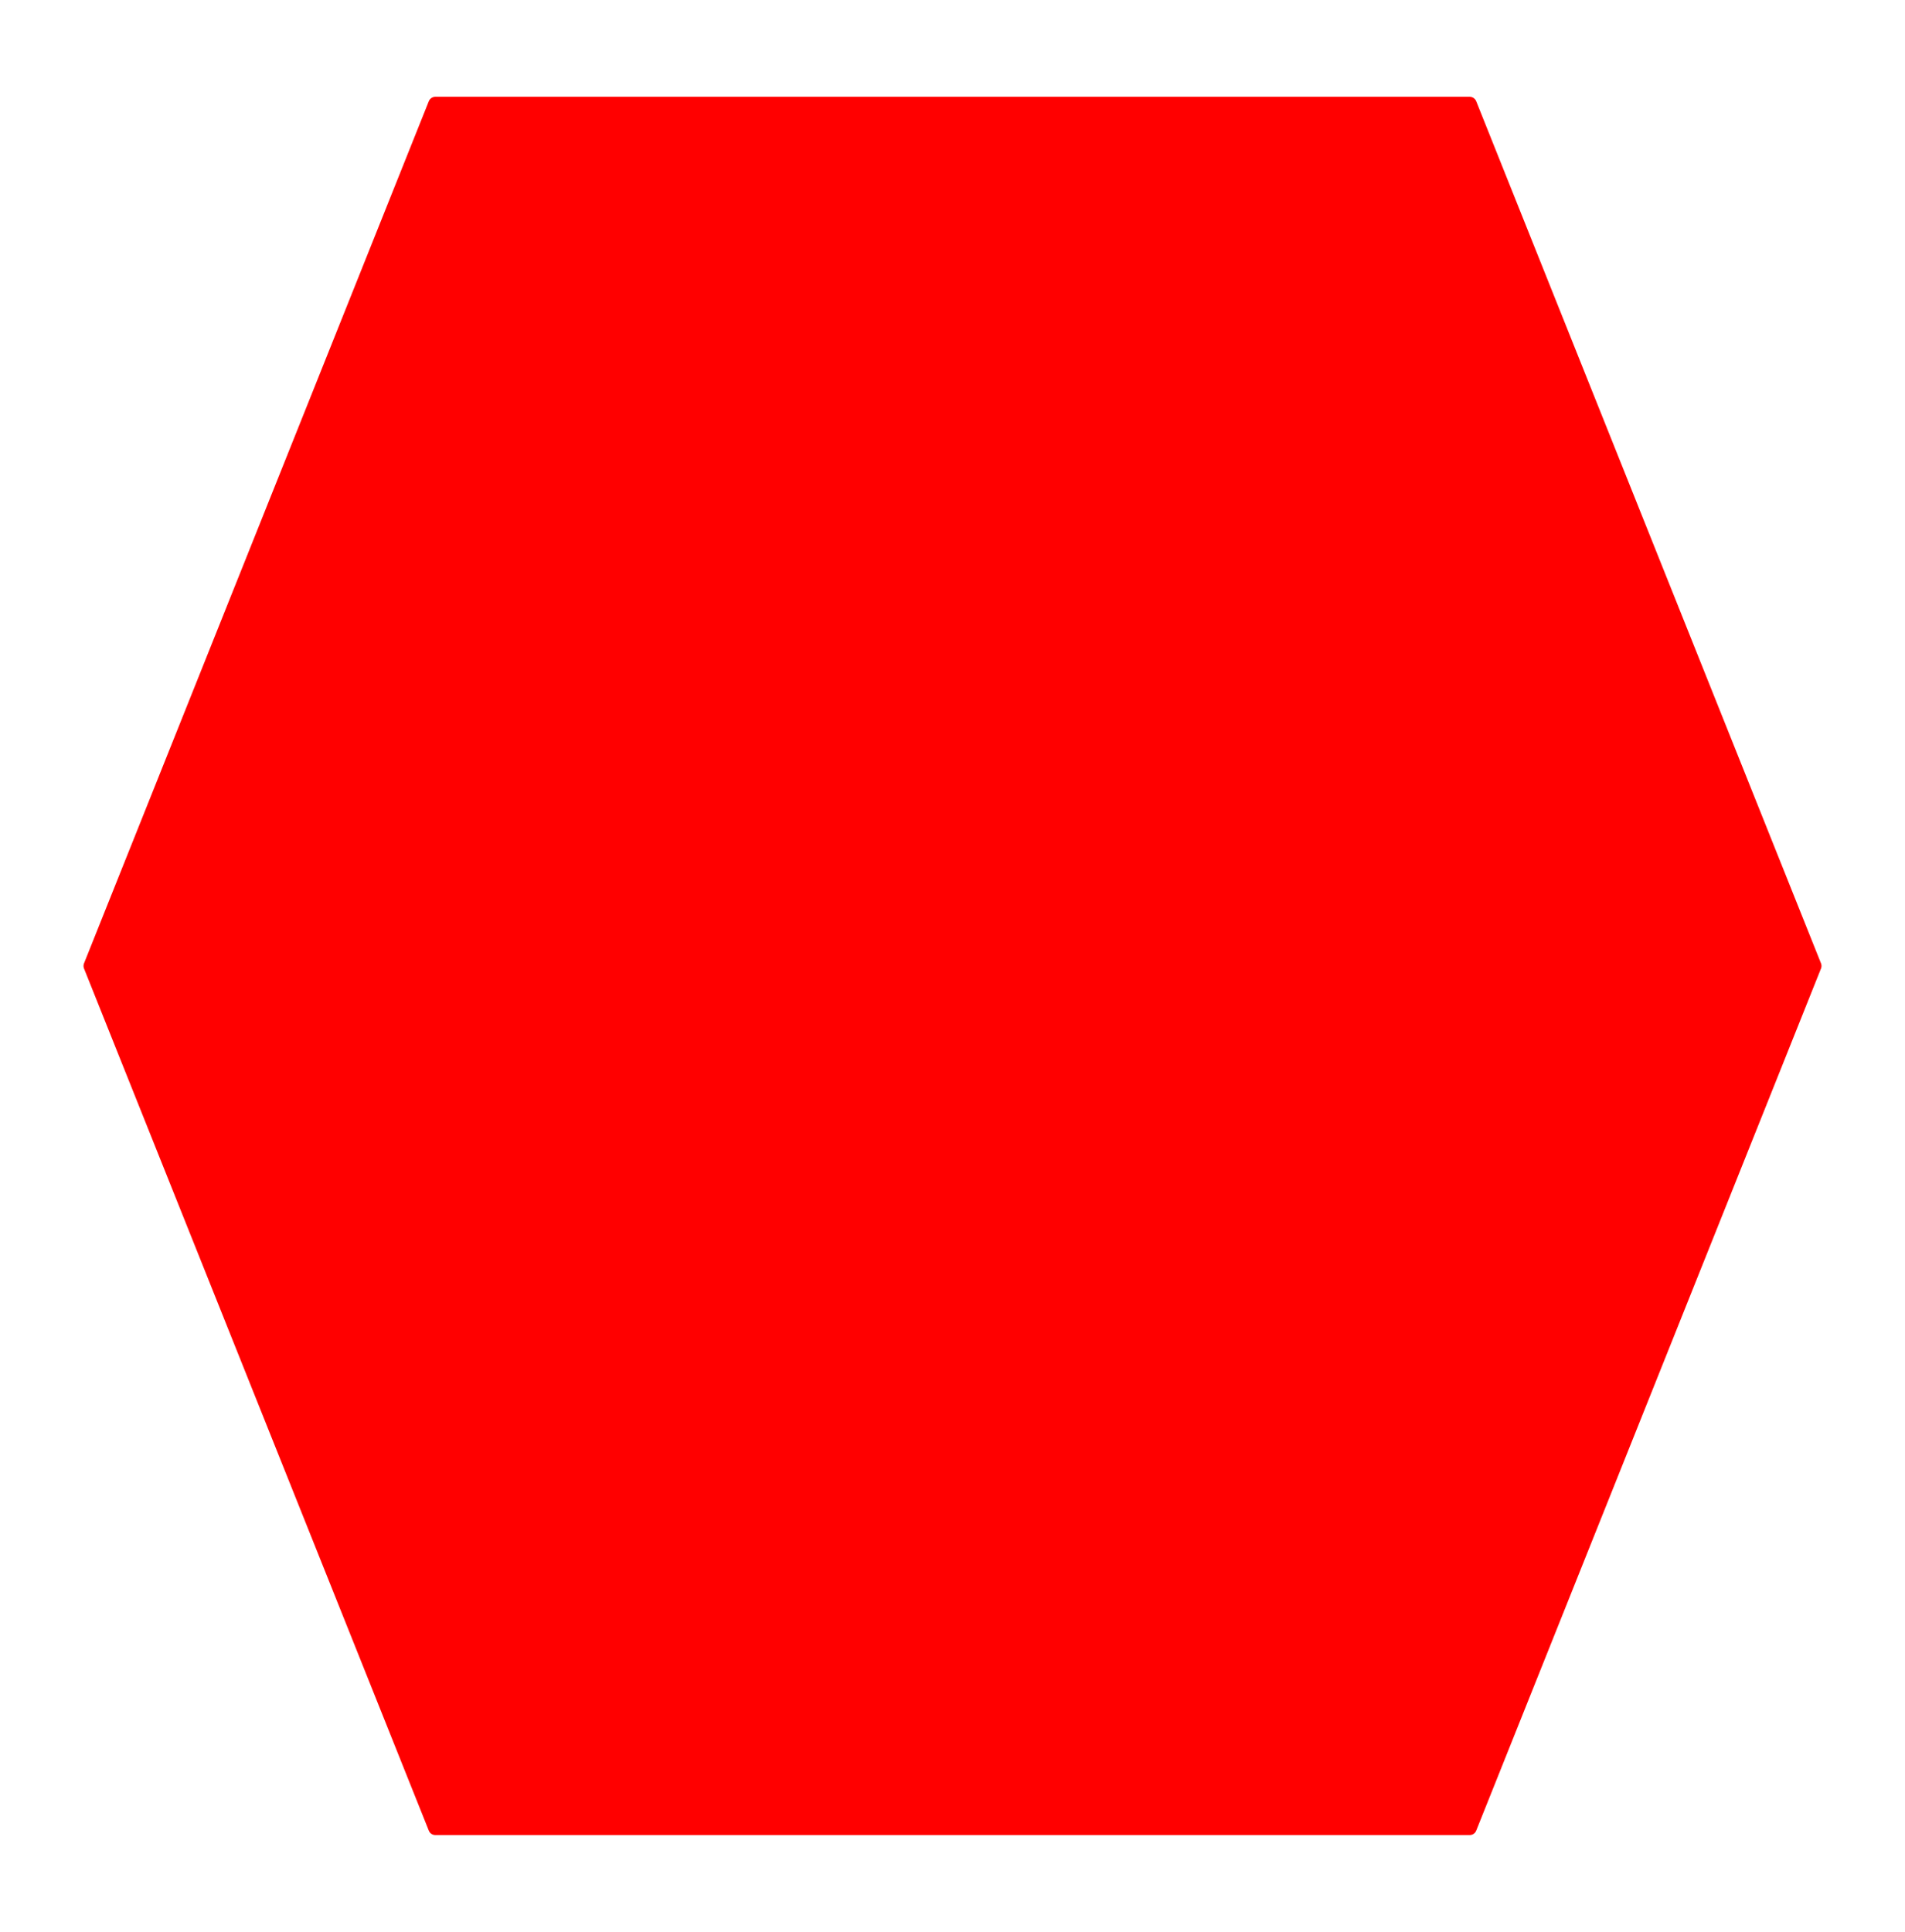 <svg version="1.1" viewBox="0.0 0.0 134.047 135.913" fill="none" stroke="none" stroke-linecap="square" stroke-miterlimit="10" xmlns:xlink="http://www.w3.org/1999/xlink" xmlns="http://www.w3.org/2000/svg"><clipPath id="p.0"><path d="m0 0l134.047 0l0 135.913l-134.047 0l0 -135.913z" clip-rule="nonzero"/></clipPath><g clip-path="url(#p.0)"><path fill="#000000" fill-opacity="0.0" d="m0 0l134.047 0l0 135.913l-134.047 0z" fill-rule="evenodd"/><path fill="#ff0000" d="m6.377 67.957l24.259 -60.647l72.776 0l24.259 60.647l-24.259 60.647l-72.776 0z" fill-rule="evenodd"/><path stroke="#ff0000" stroke-width="1.0" stroke-linejoin="round" stroke-linecap="butt" d="m6.377 67.957l24.259 -60.647l72.776 0l24.259 60.647l-24.259 60.647l-72.776 0z" fill-rule="evenodd"/><path fill="#000000" fill-opacity="0.0" d="m224.199 132.26l701.732 0l0 81.858l-701.732 0z" fill-rule="evenodd"/></g></svg>
